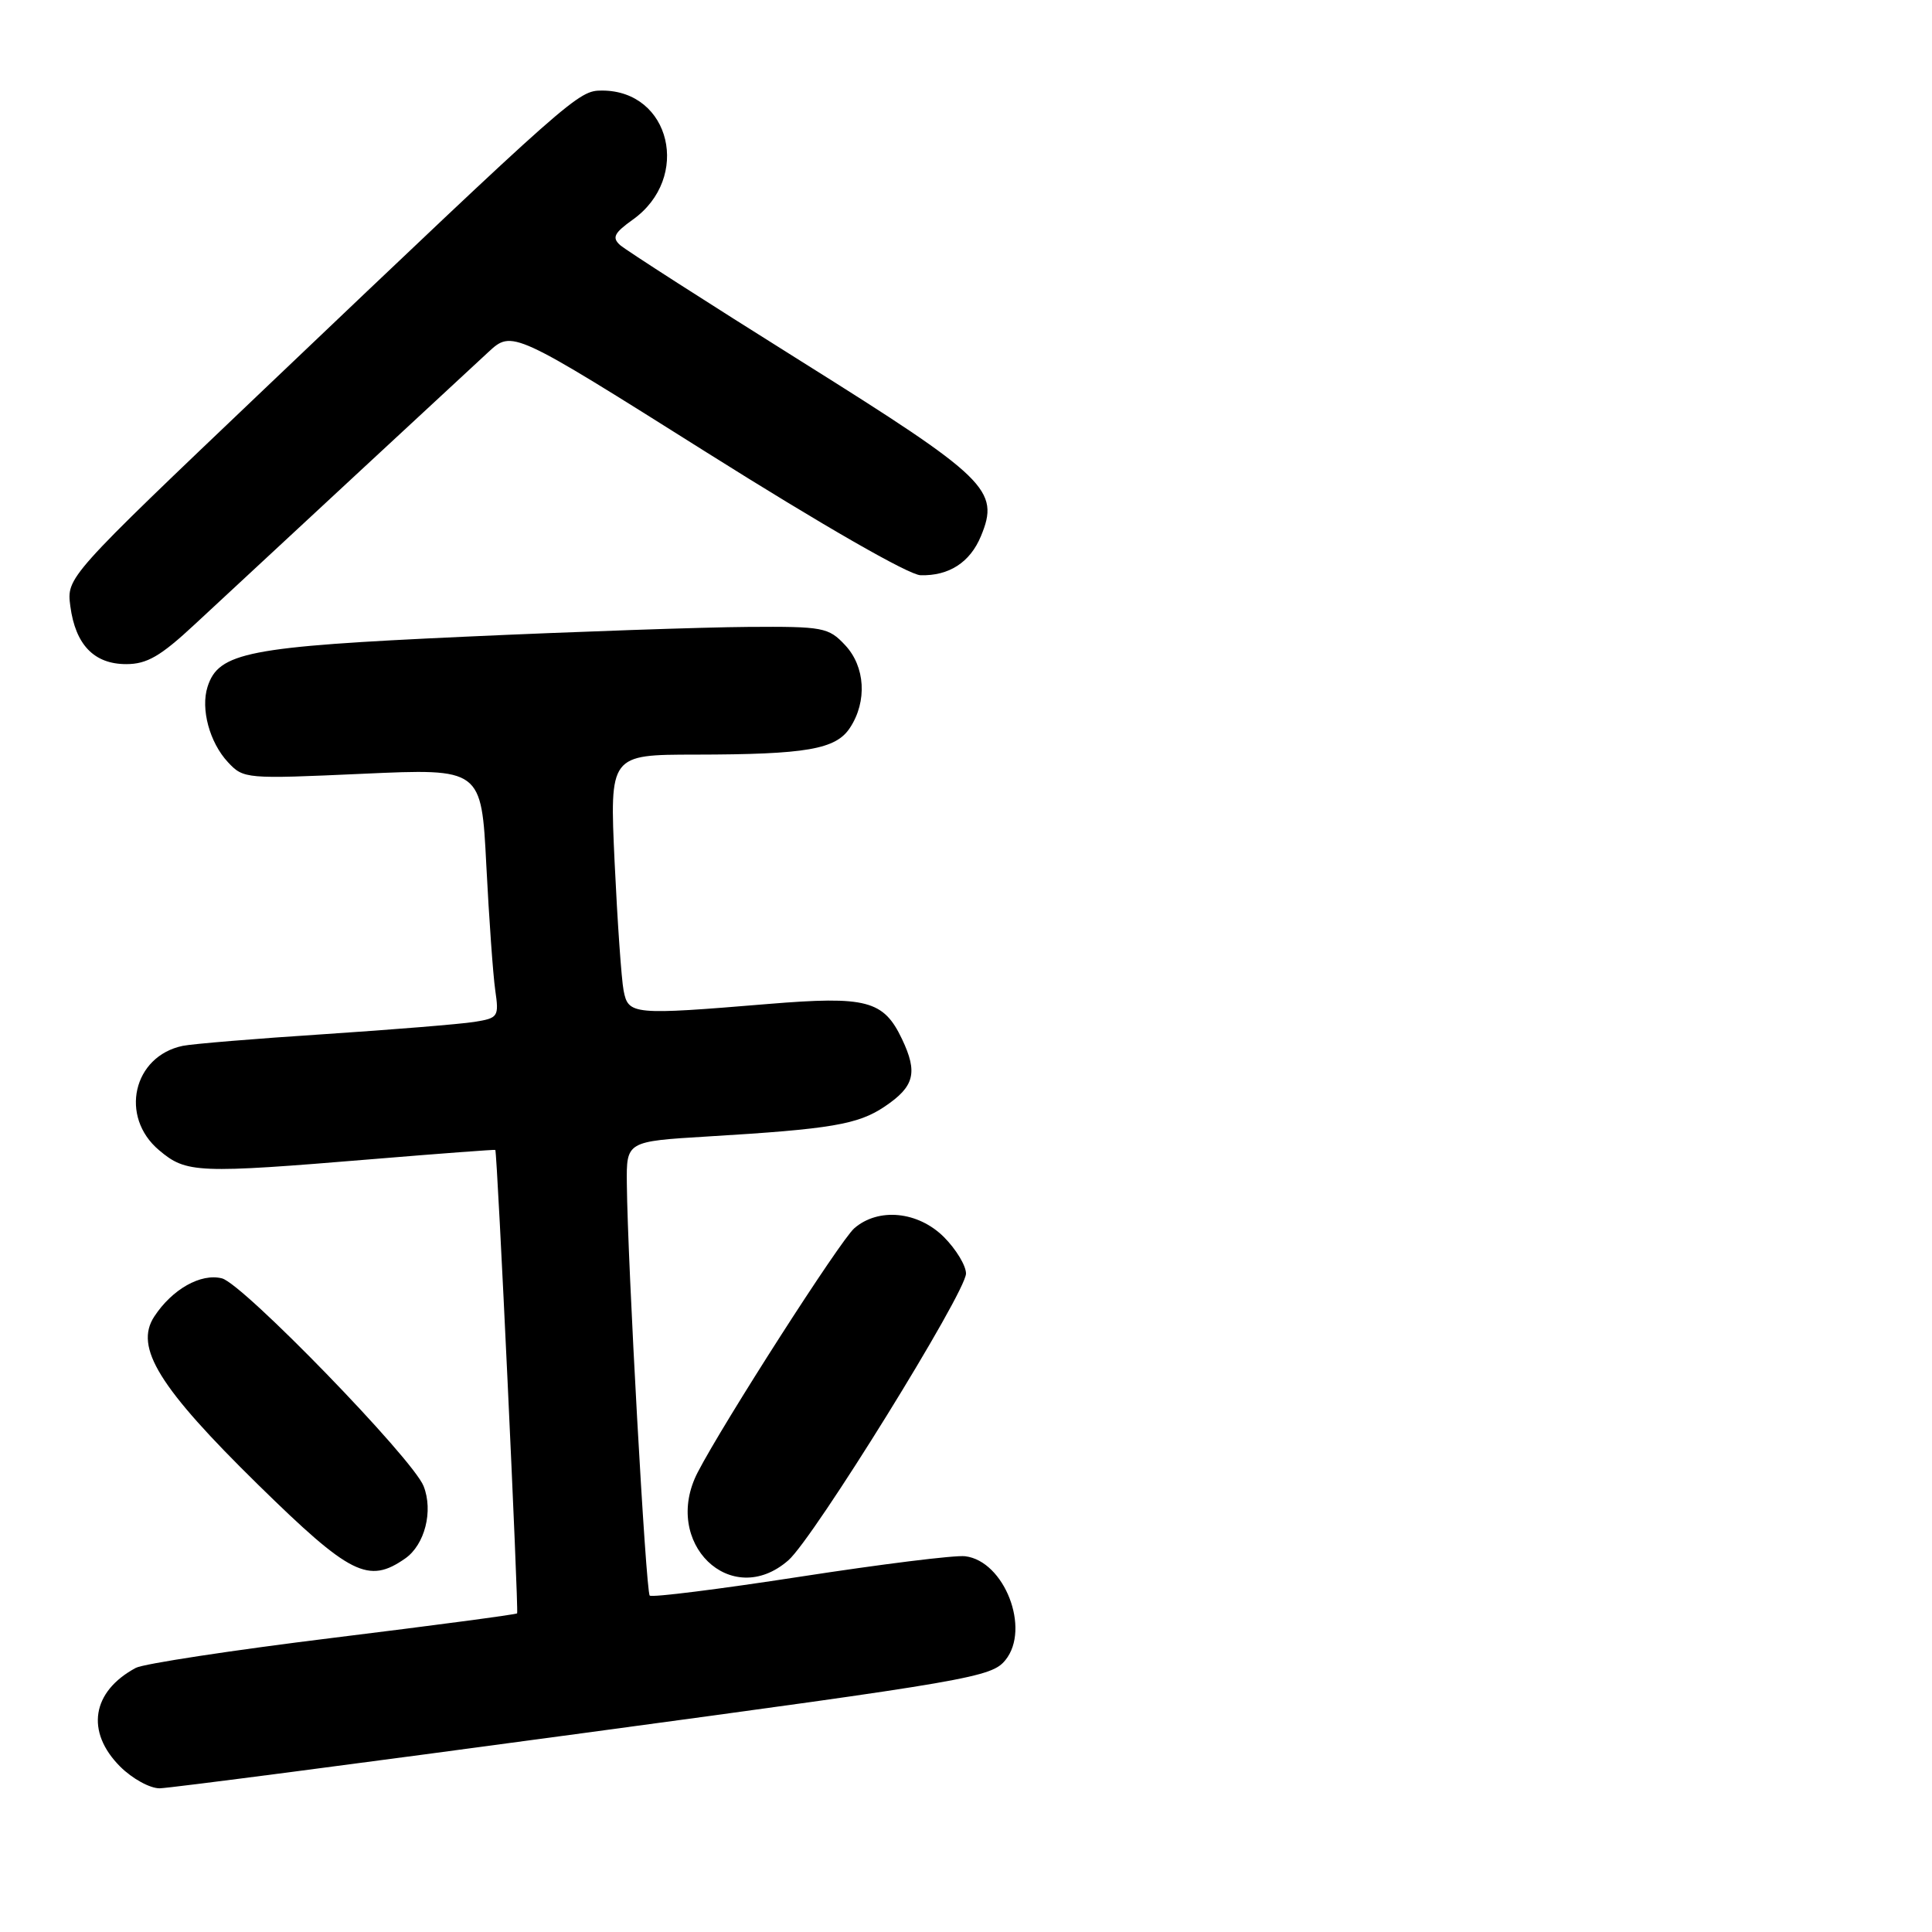 <?xml version="1.0" encoding="UTF-8" standalone="no"?>
<!DOCTYPE svg PUBLIC "-//W3C//DTD SVG 1.1//EN" "http://www.w3.org/Graphics/SVG/1.1/DTD/svg11.dtd" >
<svg xmlns="http://www.w3.org/2000/svg" xmlns:xlink="http://www.w3.org/1999/xlink" version="1.1" viewBox="0 0 256 256">
 <g >
 <path fill="currentColor"
d=" M 77.40 229.63 C 128.73 222.70 131.39 222.24 133.23 219.96 C 136.58 215.82 133.09 206.84 127.89 206.21 C 126.56 206.04 116.72 207.27 106.03 208.92 C 95.34 210.57 86.36 211.70 86.09 211.42 C 85.58 210.91 83.16 167.37 83.06 156.87 C 83.00 151.24 83.00 151.24 93.75 150.59 C 110.14 149.61 113.70 149.00 117.23 146.62 C 121.17 143.97 121.64 142.14 119.52 137.68 C 117.08 132.55 114.83 131.96 101.81 133.03 C 83.81 134.52 83.25 134.47 82.63 131.25 C 82.34 129.74 81.81 122.09 81.44 114.25 C 80.78 100.00 80.78 100.00 92.14 99.99 C 106.86 99.97 110.76 99.30 112.63 96.43 C 114.93 92.93 114.65 88.32 111.98 85.48 C 109.78 83.13 109.08 83.00 99.08 83.07 C 93.26 83.11 76.35 83.69 61.50 84.37 C 32.84 85.68 28.95 86.44 27.50 91.01 C 26.57 93.94 27.77 98.38 30.20 100.99 C 32.27 103.21 32.55 103.23 48.05 102.53 C 63.79 101.82 63.79 101.82 64.44 114.66 C 64.80 121.72 65.33 129.16 65.62 131.19 C 66.13 134.74 66.03 134.90 62.83 135.41 C 61.00 135.70 52.08 136.43 43.00 137.03 C 33.92 137.62 25.48 138.32 24.22 138.58 C 17.63 139.95 15.80 147.97 21.08 152.41 C 24.70 155.46 26.07 155.52 49.50 153.58 C 58.30 152.85 65.56 152.31 65.63 152.37 C 65.89 152.62 68.75 213.51 68.52 213.78 C 68.39 213.93 57.38 215.39 44.06 217.03 C 30.74 218.67 19.01 220.46 18.00 221.00 C 12.16 224.13 11.31 229.46 15.92 234.08 C 17.53 235.69 19.89 236.98 21.17 236.96 C 22.45 236.94 47.75 233.64 77.40 229.63 Z  M 104.46 206.75 C 107.82 203.82 128.00 171.24 128.00 168.75 C 128.00 167.70 126.68 165.53 125.08 163.92 C 121.65 160.50 116.40 159.98 113.20 162.75 C 111.35 164.35 95.86 188.50 92.45 195.09 C 87.63 204.42 96.87 213.38 104.46 206.75 Z  M 53.70 206.50 C 56.29 204.68 57.43 200.22 56.13 196.92 C 54.70 193.28 32.19 170.09 29.41 169.39 C 26.61 168.68 22.81 170.83 20.44 174.45 C 17.77 178.52 21.07 183.85 34.22 196.75 C 46.42 208.71 48.82 209.91 53.70 206.50 Z  M 25.82 82.72 C 36.02 73.25 61.42 49.68 64.69 46.67 C 67.87 43.73 67.87 43.73 93.62 59.94 C 109.00 69.62 120.41 76.17 121.97 76.22 C 125.74 76.33 128.54 74.52 129.98 71.04 C 132.51 64.94 130.88 63.36 106.14 47.86 C 93.69 40.06 82.90 33.13 82.16 32.47 C 81.07 31.48 81.38 30.87 83.84 29.11 C 91.62 23.57 88.87 12.00 79.77 12.00 C 76.61 12.00 76.07 12.48 35.16 51.42 C 8.82 76.50 8.82 76.50 9.32 80.33 C 10.00 85.44 12.47 88.00 16.73 88.00 C 19.47 88.00 21.27 86.96 25.82 82.72 Z "/>
</g>
</svg>